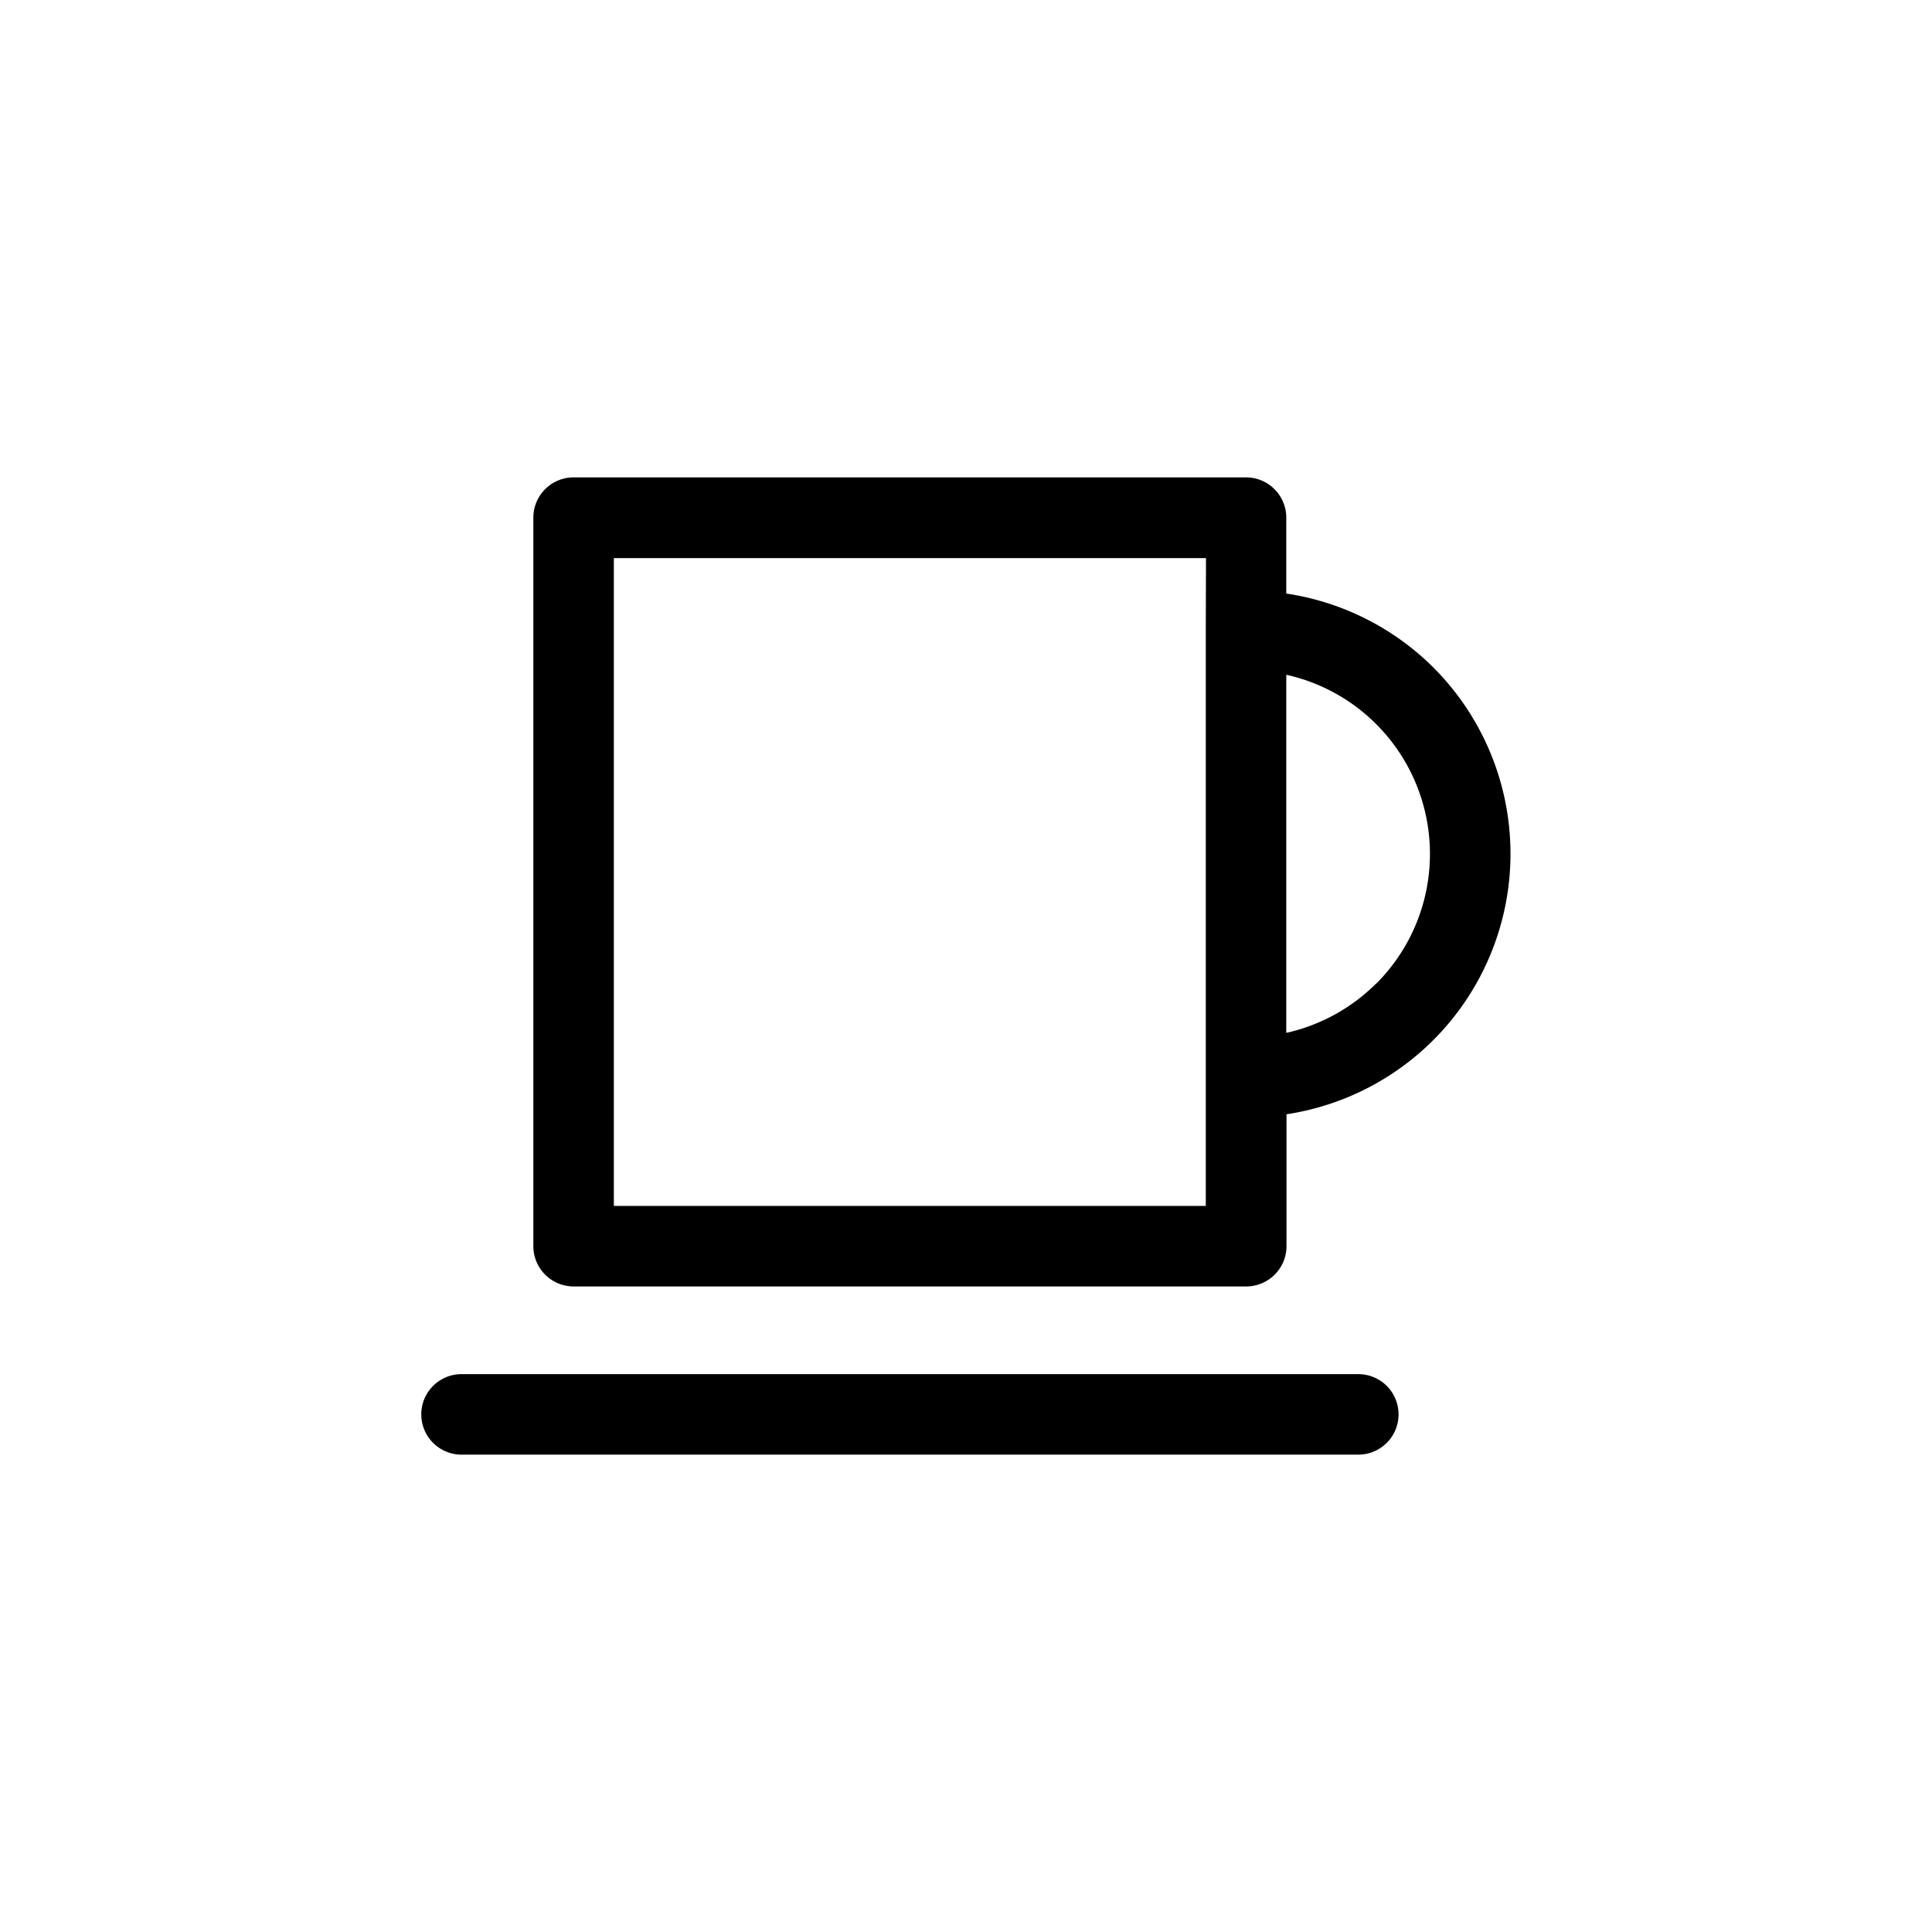 <svg id="e106240a-06ab-4581-bf79-10f22ac255c7" data-name="Layer 1" xmlns="http://www.w3.org/2000/svg" viewBox="0 0 36 36">
  <title>Icon-Red_Hat-Mug-A-Black-RGB</title>
  <g>
    <path d="M25.311,25.605H8.6a.75.75,0,1,0,0,1.5h16.71a.75.75,0,0,0,0-1.5Z"/>
    <path d="M26.7,12.429a4.911,4.911,0,0,0-2.732-1.369V9.645a.751.751,0,0,0-.75-.75H10.688a.751.751,0,0,0-.75.75V23.221a.751.751,0,0,0,.75.75H23.222a.751.751,0,0,0,.75-.75V20.763A4.91,4.91,0,0,0,26.7,12.429Zm-4.232-.7V22.471H11.438V10.4H22.472Zm3.172,6.6a3.429,3.429,0,0,1-1.672.917V12.573a3.42,3.42,0,0,1,1.672,5.76Z"/>
  </g>
</svg>
